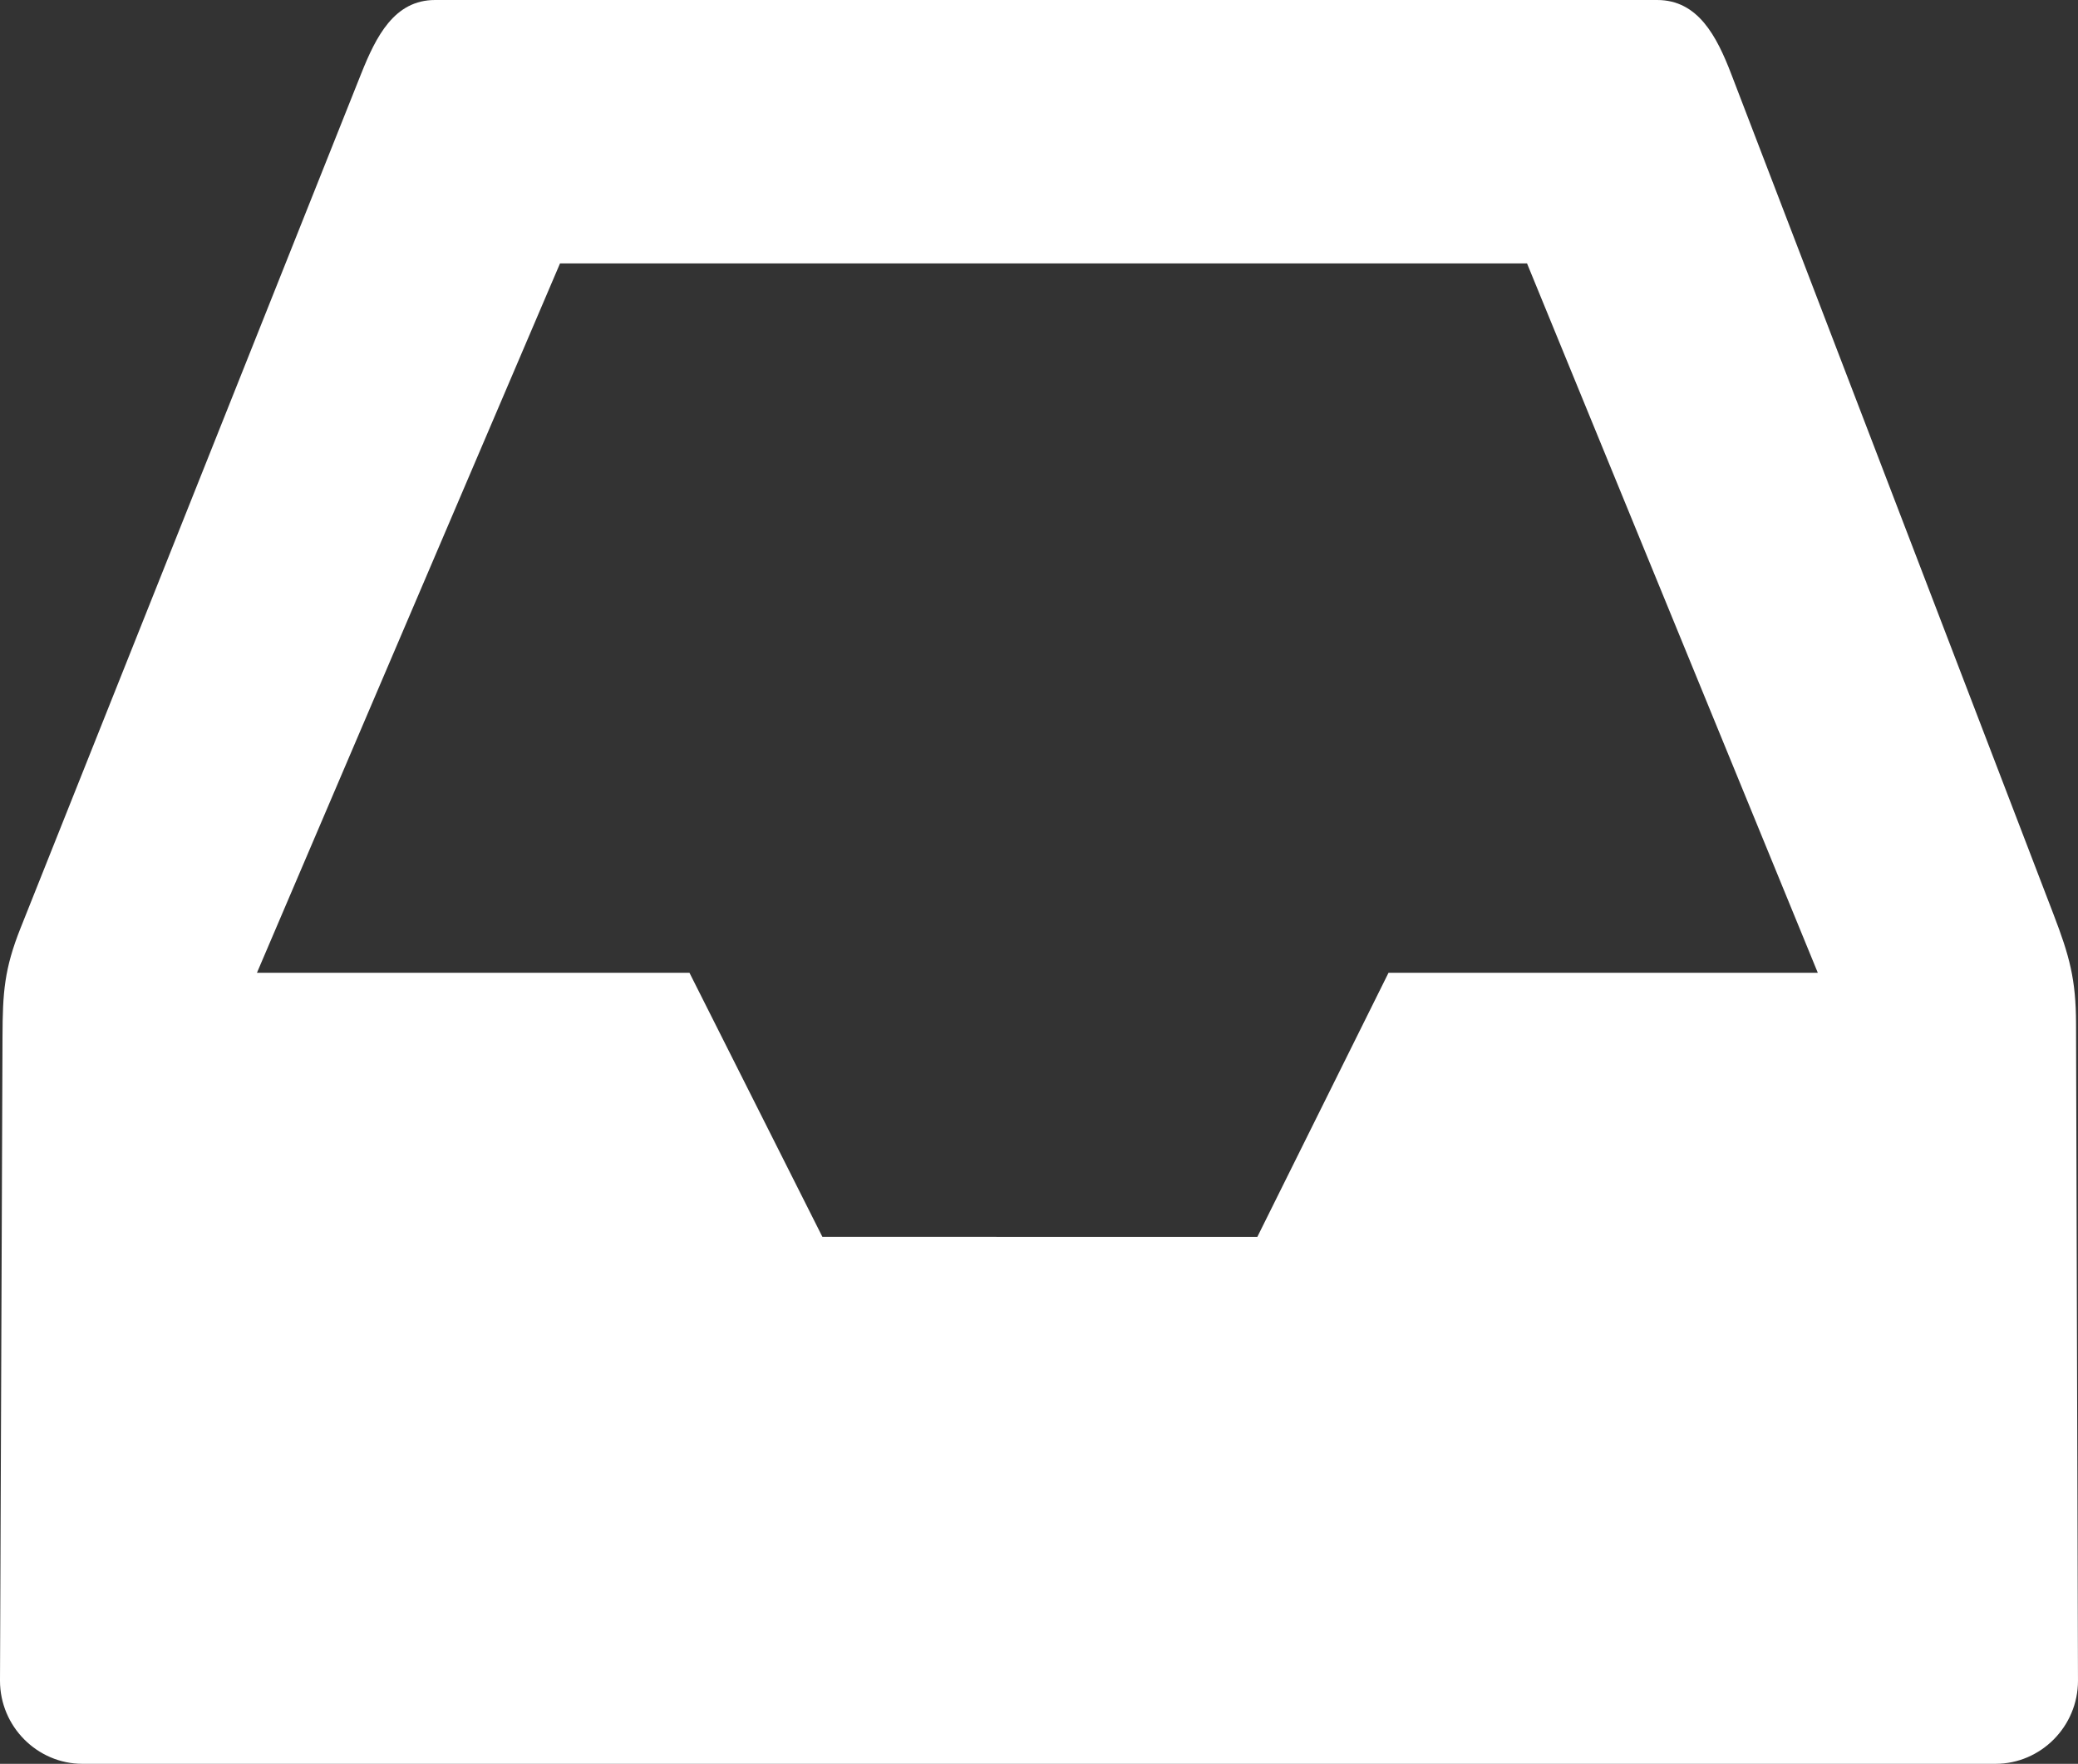 <?xml version="1.0" encoding="utf-8"?><svg version="1.1" id="Layer_1" fill="#fff" xmlns="http://www.w3.org/2000/svg" xmlns:xlink="http://www.w3.org/1999/xlink" x="0px" y="0px" width="122.883px" height="104.293px" viewBox="0 0 122.883 104.293" enable-background="new 0 0 122.883 104.293" xml:space="preserve"><rect x="0" y="0" width="122.883" height="104.293" fill="#333333" stroke="none"/><g><path  clip-rule="evenodd" d="M4.878,104.293h113.125c2.682,0,4.879-2.211,4.879-4.914l-0.115-38.84 c-0.006-2.645-0.387-4.012-1.338-6.492L102.379,4.38C101.516,2.132,100.408,0,97.998,0H25.729c-2.41,0-3.488,2.144-4.38,4.38 L1.22,54.865c-0.966,2.424-1.063,3.809-1.072,6.438L0,99.379C0,102.082,2.198,104.293,4.878,104.293L4.878,104.293z M107.496,57.518H82.111l-7.758,15.617H48.633l-7.862-15.617H15.195l17.922-41.943h57.184L107.496,57.518L107.496,57.518z"/></g></svg>